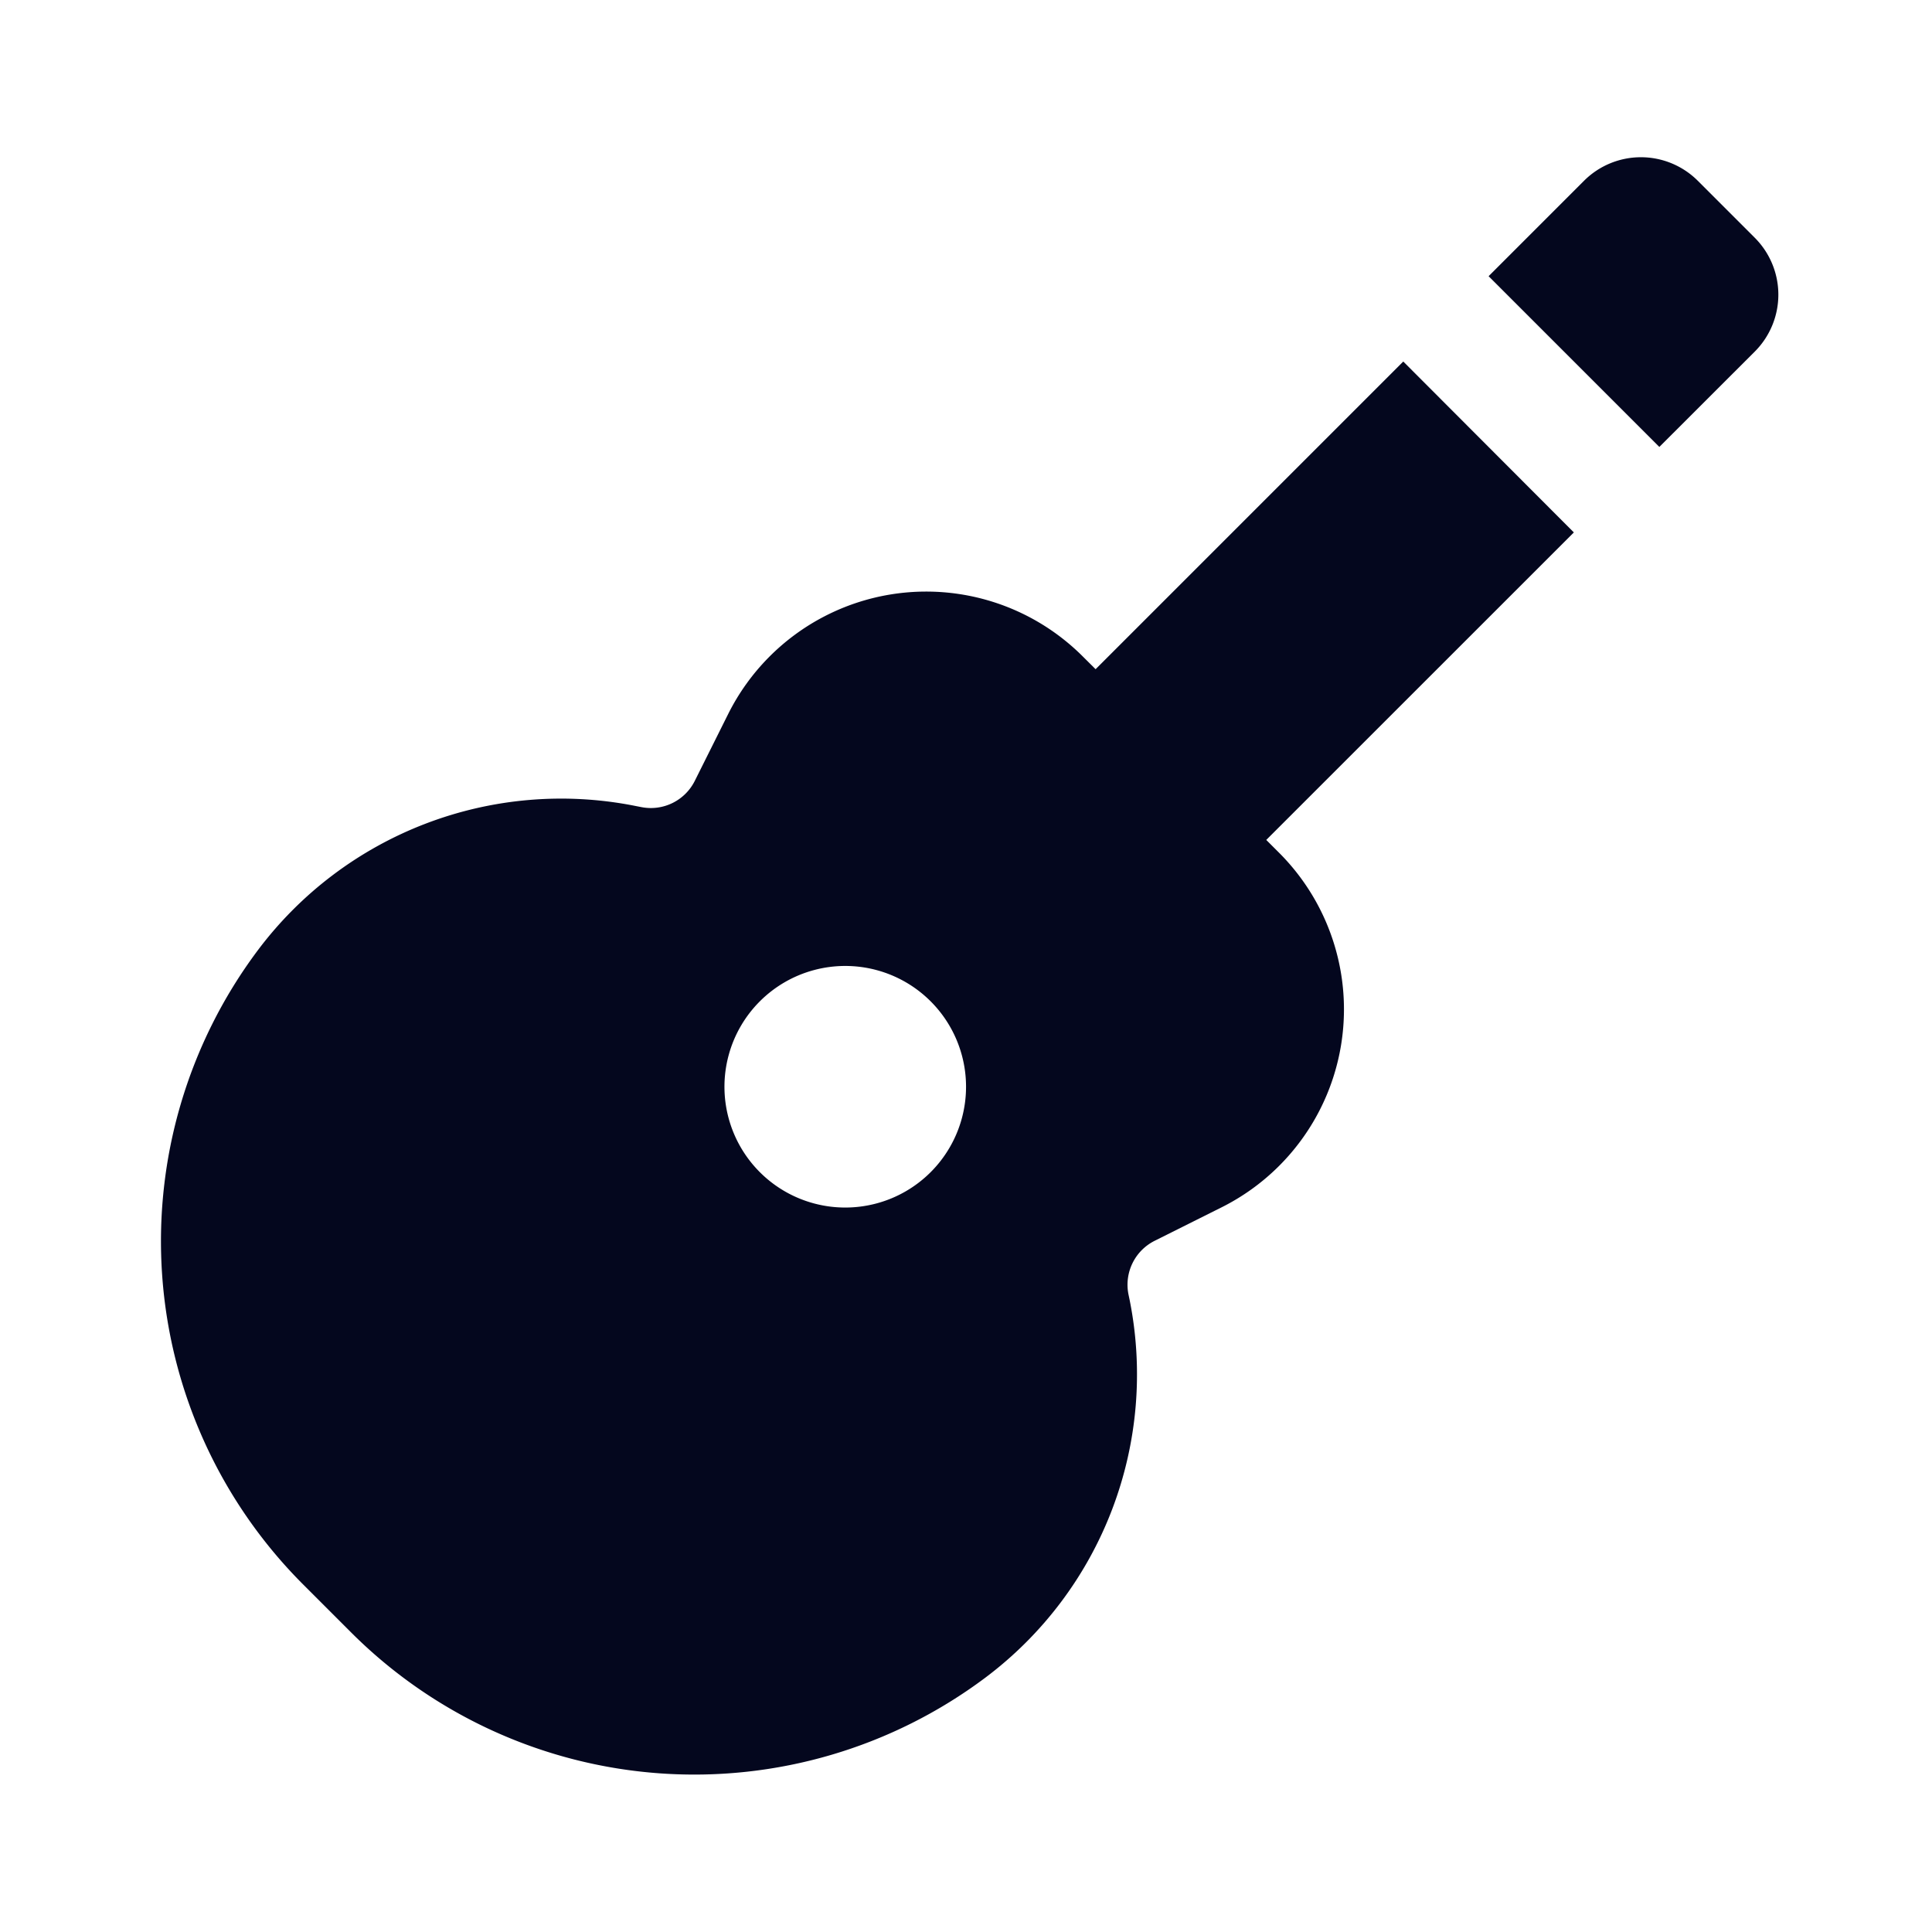 <svg xmlns="http://www.w3.org/2000/svg" width="24" height="24" fill="none"><path fill="#04071E" d="m18.492 3.431 1.185-1.185a1 1 0 0 1 1.414 0l.707.707a1 1 0 0 1 0 1.415l-1.185 1.184zm-1.06 1.06L13.61 8.313l-.16-.159a2.75 2.75 0 0 0-4.404.715l-.416.833a.61.61 0 0 1-.664.324l-.072-.014a4.71 4.71 0 0 0-4.69 1.791 6.03 6.03 0 0 0 .56 7.878l.599.599a6.03 6.03 0 0 0 7.878.56 4.71 4.71 0 0 0 1.792-4.69l-.015-.072a.61.61 0 0 1 .325-.664l.832-.416a2.75 2.75 0 0 0 .715-4.404l-.16-.16 3.821-3.82zm-7.993 10.07a1.5 1.5 0 1 1 2.122-2.122 1.5 1.5 0 0 1-2.122 2.122"/></svg>